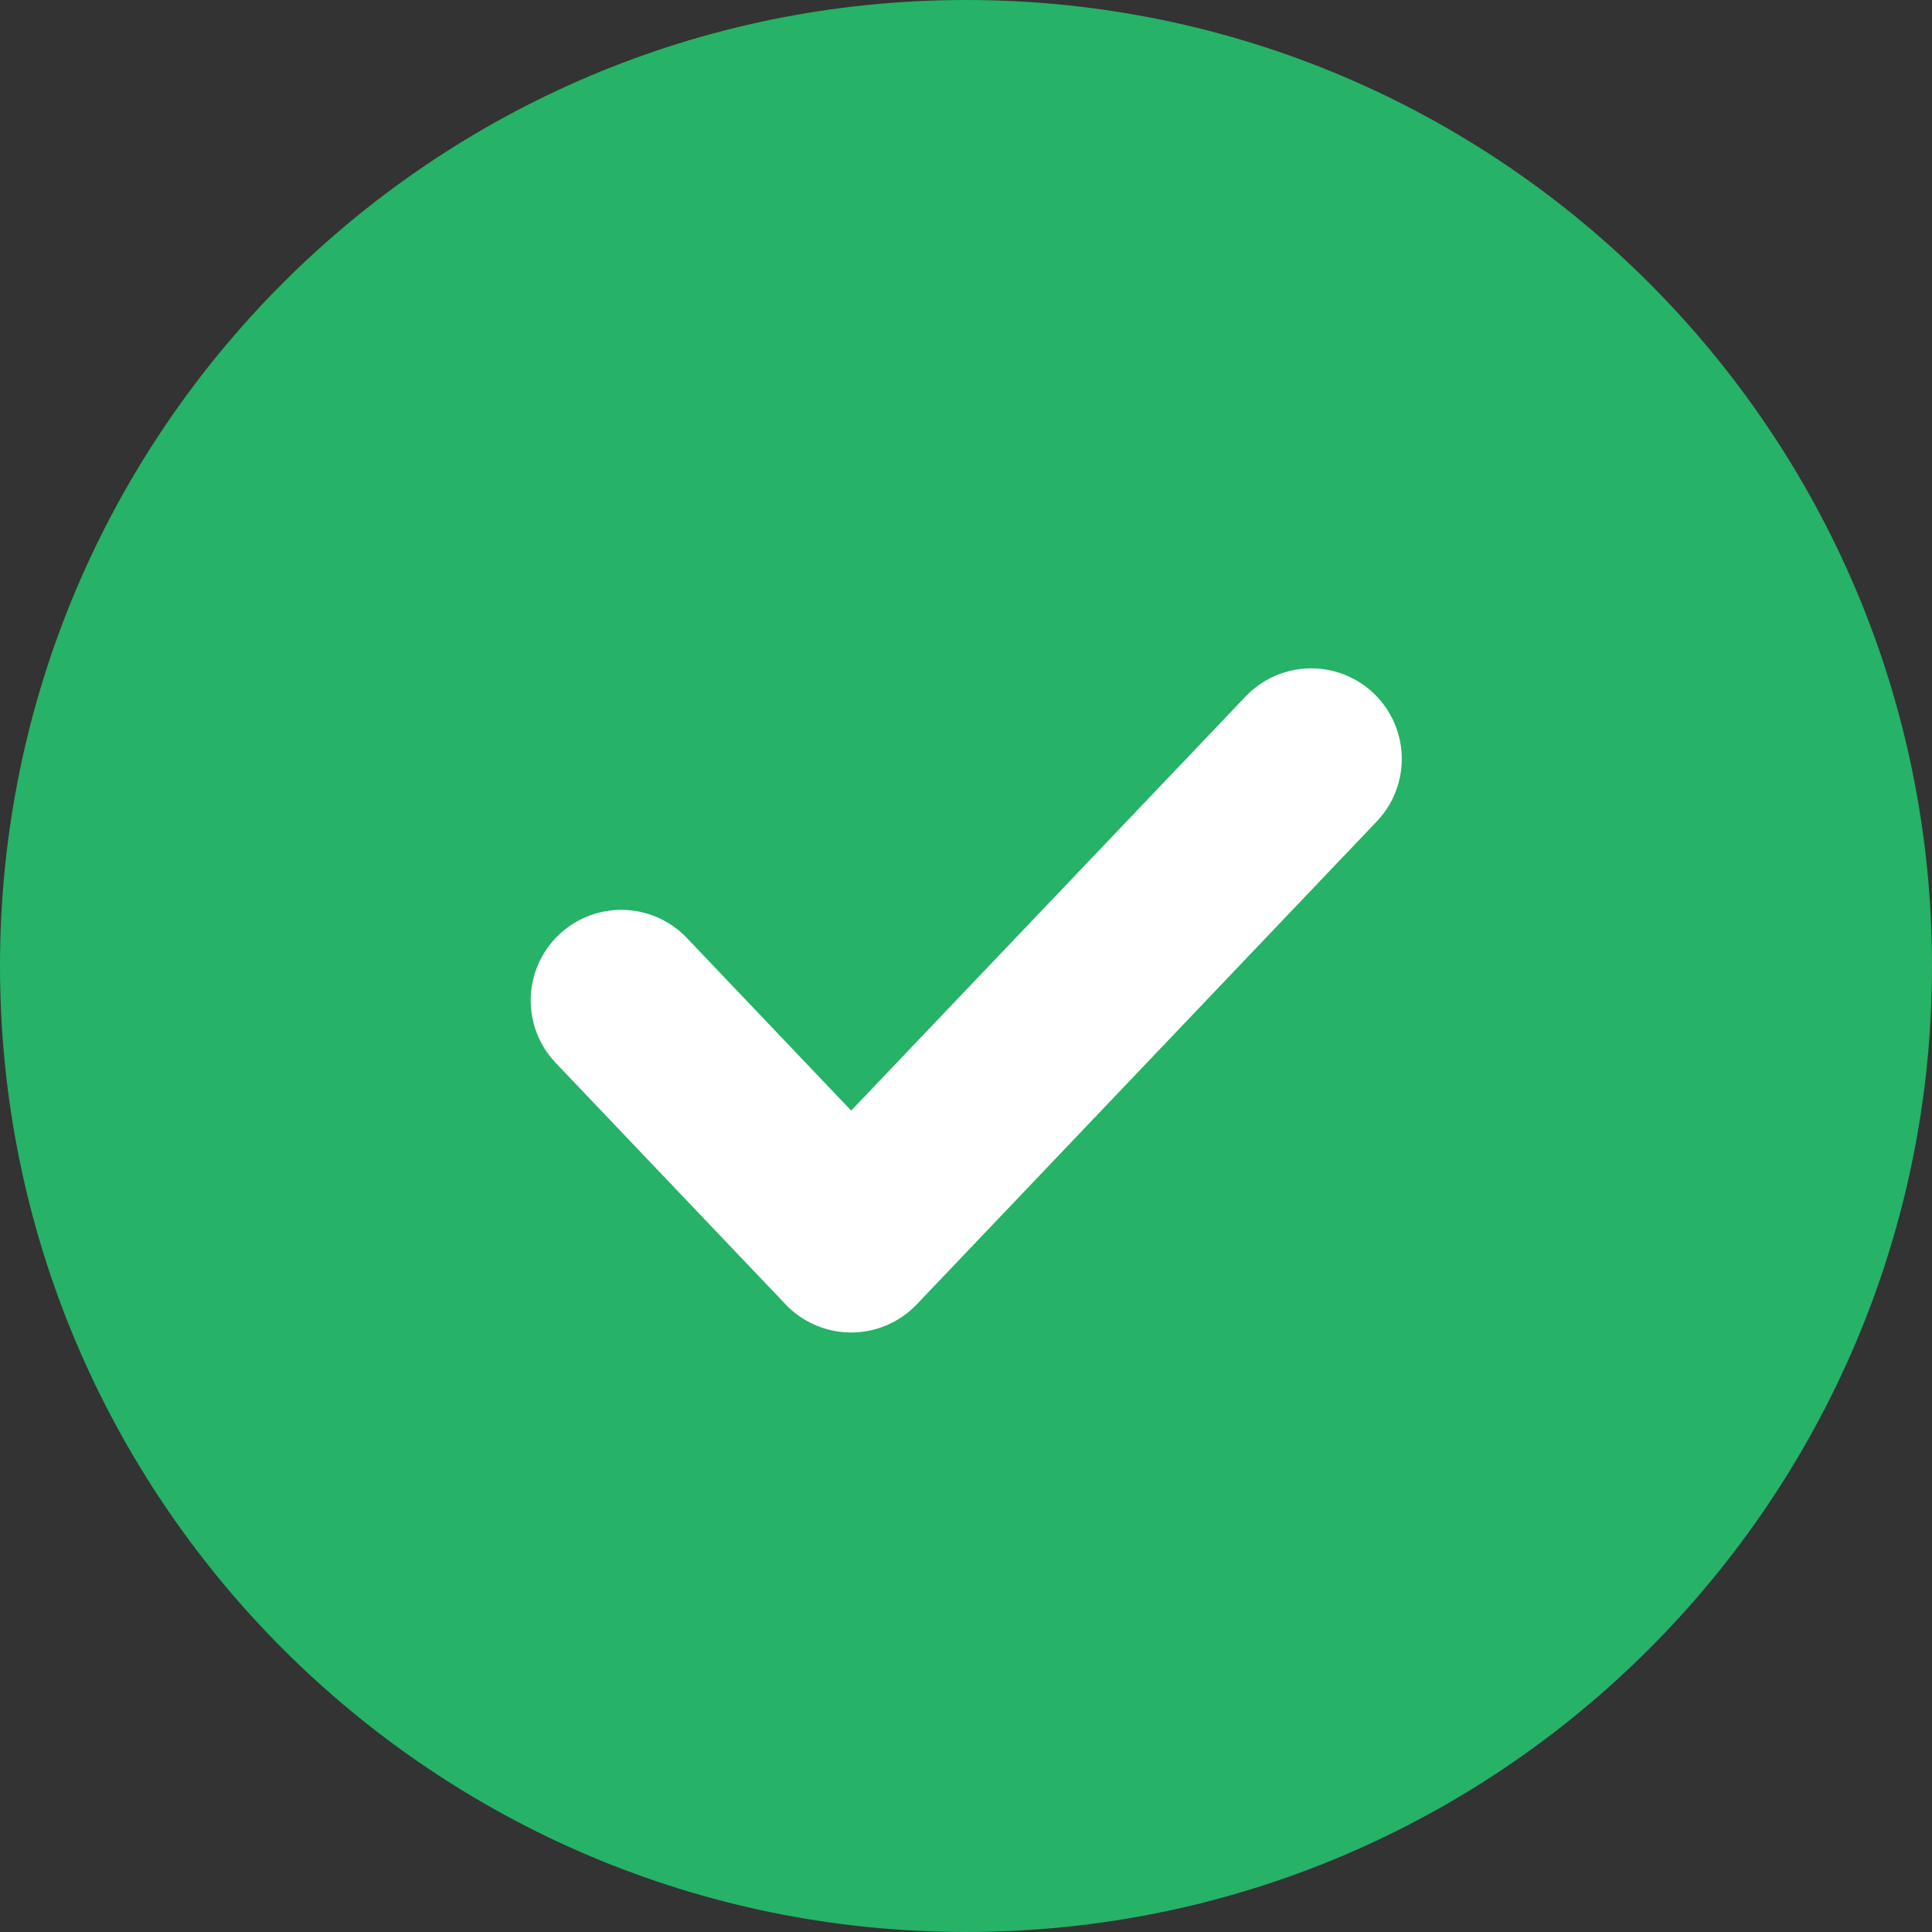 <svg width="16" height="16" viewBox="0 0 16 16" fill="none" xmlns="http://www.w3.org/2000/svg">
<rect x="0" y="0" width="16" height="16" fill="#333333" stroke="none"/>
<path d="M8 0C12.418 0 16 3.582 16 8C16 12.418 12.418 16 8 16C3.582 16 0 12.418 0 8C0 3.582 3.582 0 8 0Z" fill="#26B267"/>
<path d="M5.145 8.285L7.049 10.285L10.859 6.285" stroke="white" stroke-width="1.5" stroke-linecap="round" stroke-linejoin="round"/>
</svg>
